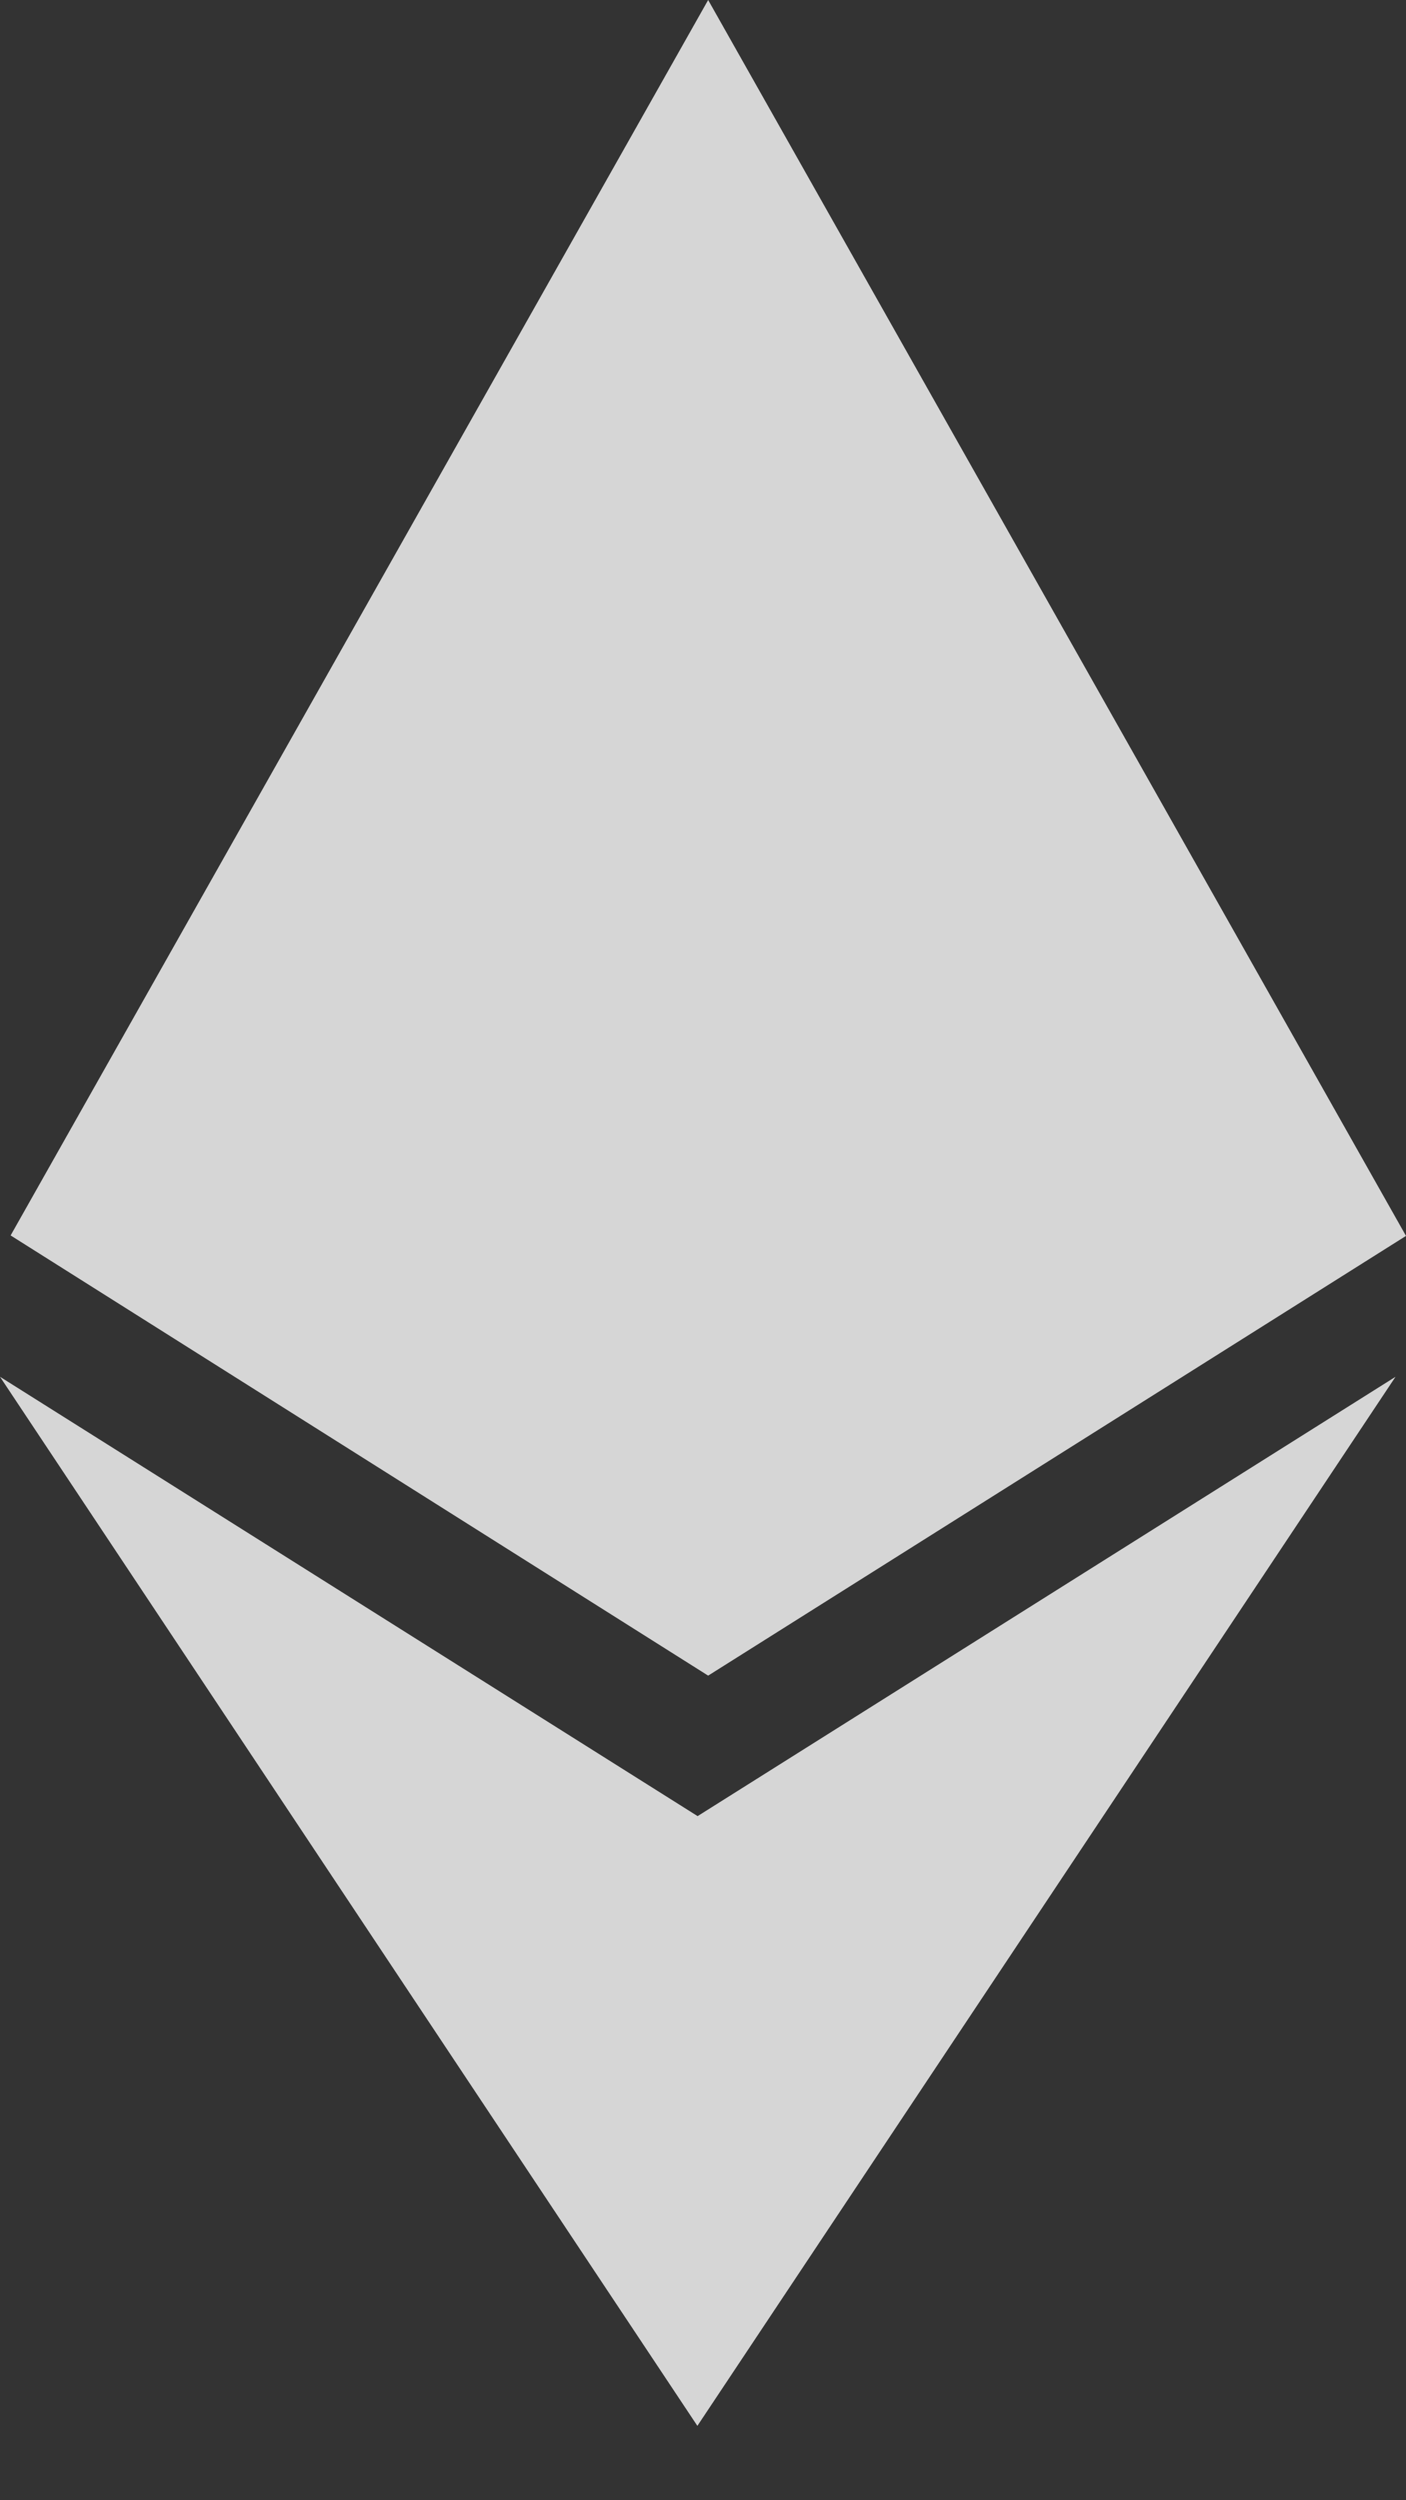 <svg width="18" height="32" viewBox="0 0 18 32" fill="none" xmlns="http://www.w3.org/2000/svg">
<rect x="0" y="0" width="18" height="32" fill="#333333" stroke="none"/>
<path d="M8.934 23.246L0 17.621L8.928 31.048L17.866 17.621L8.928 23.246H8.934ZM9.066 0L0.136 15.812L9.066 21.446L18 15.818L9.066 0Z" fill="white" fill-opacity="0.8"/>
</svg>
